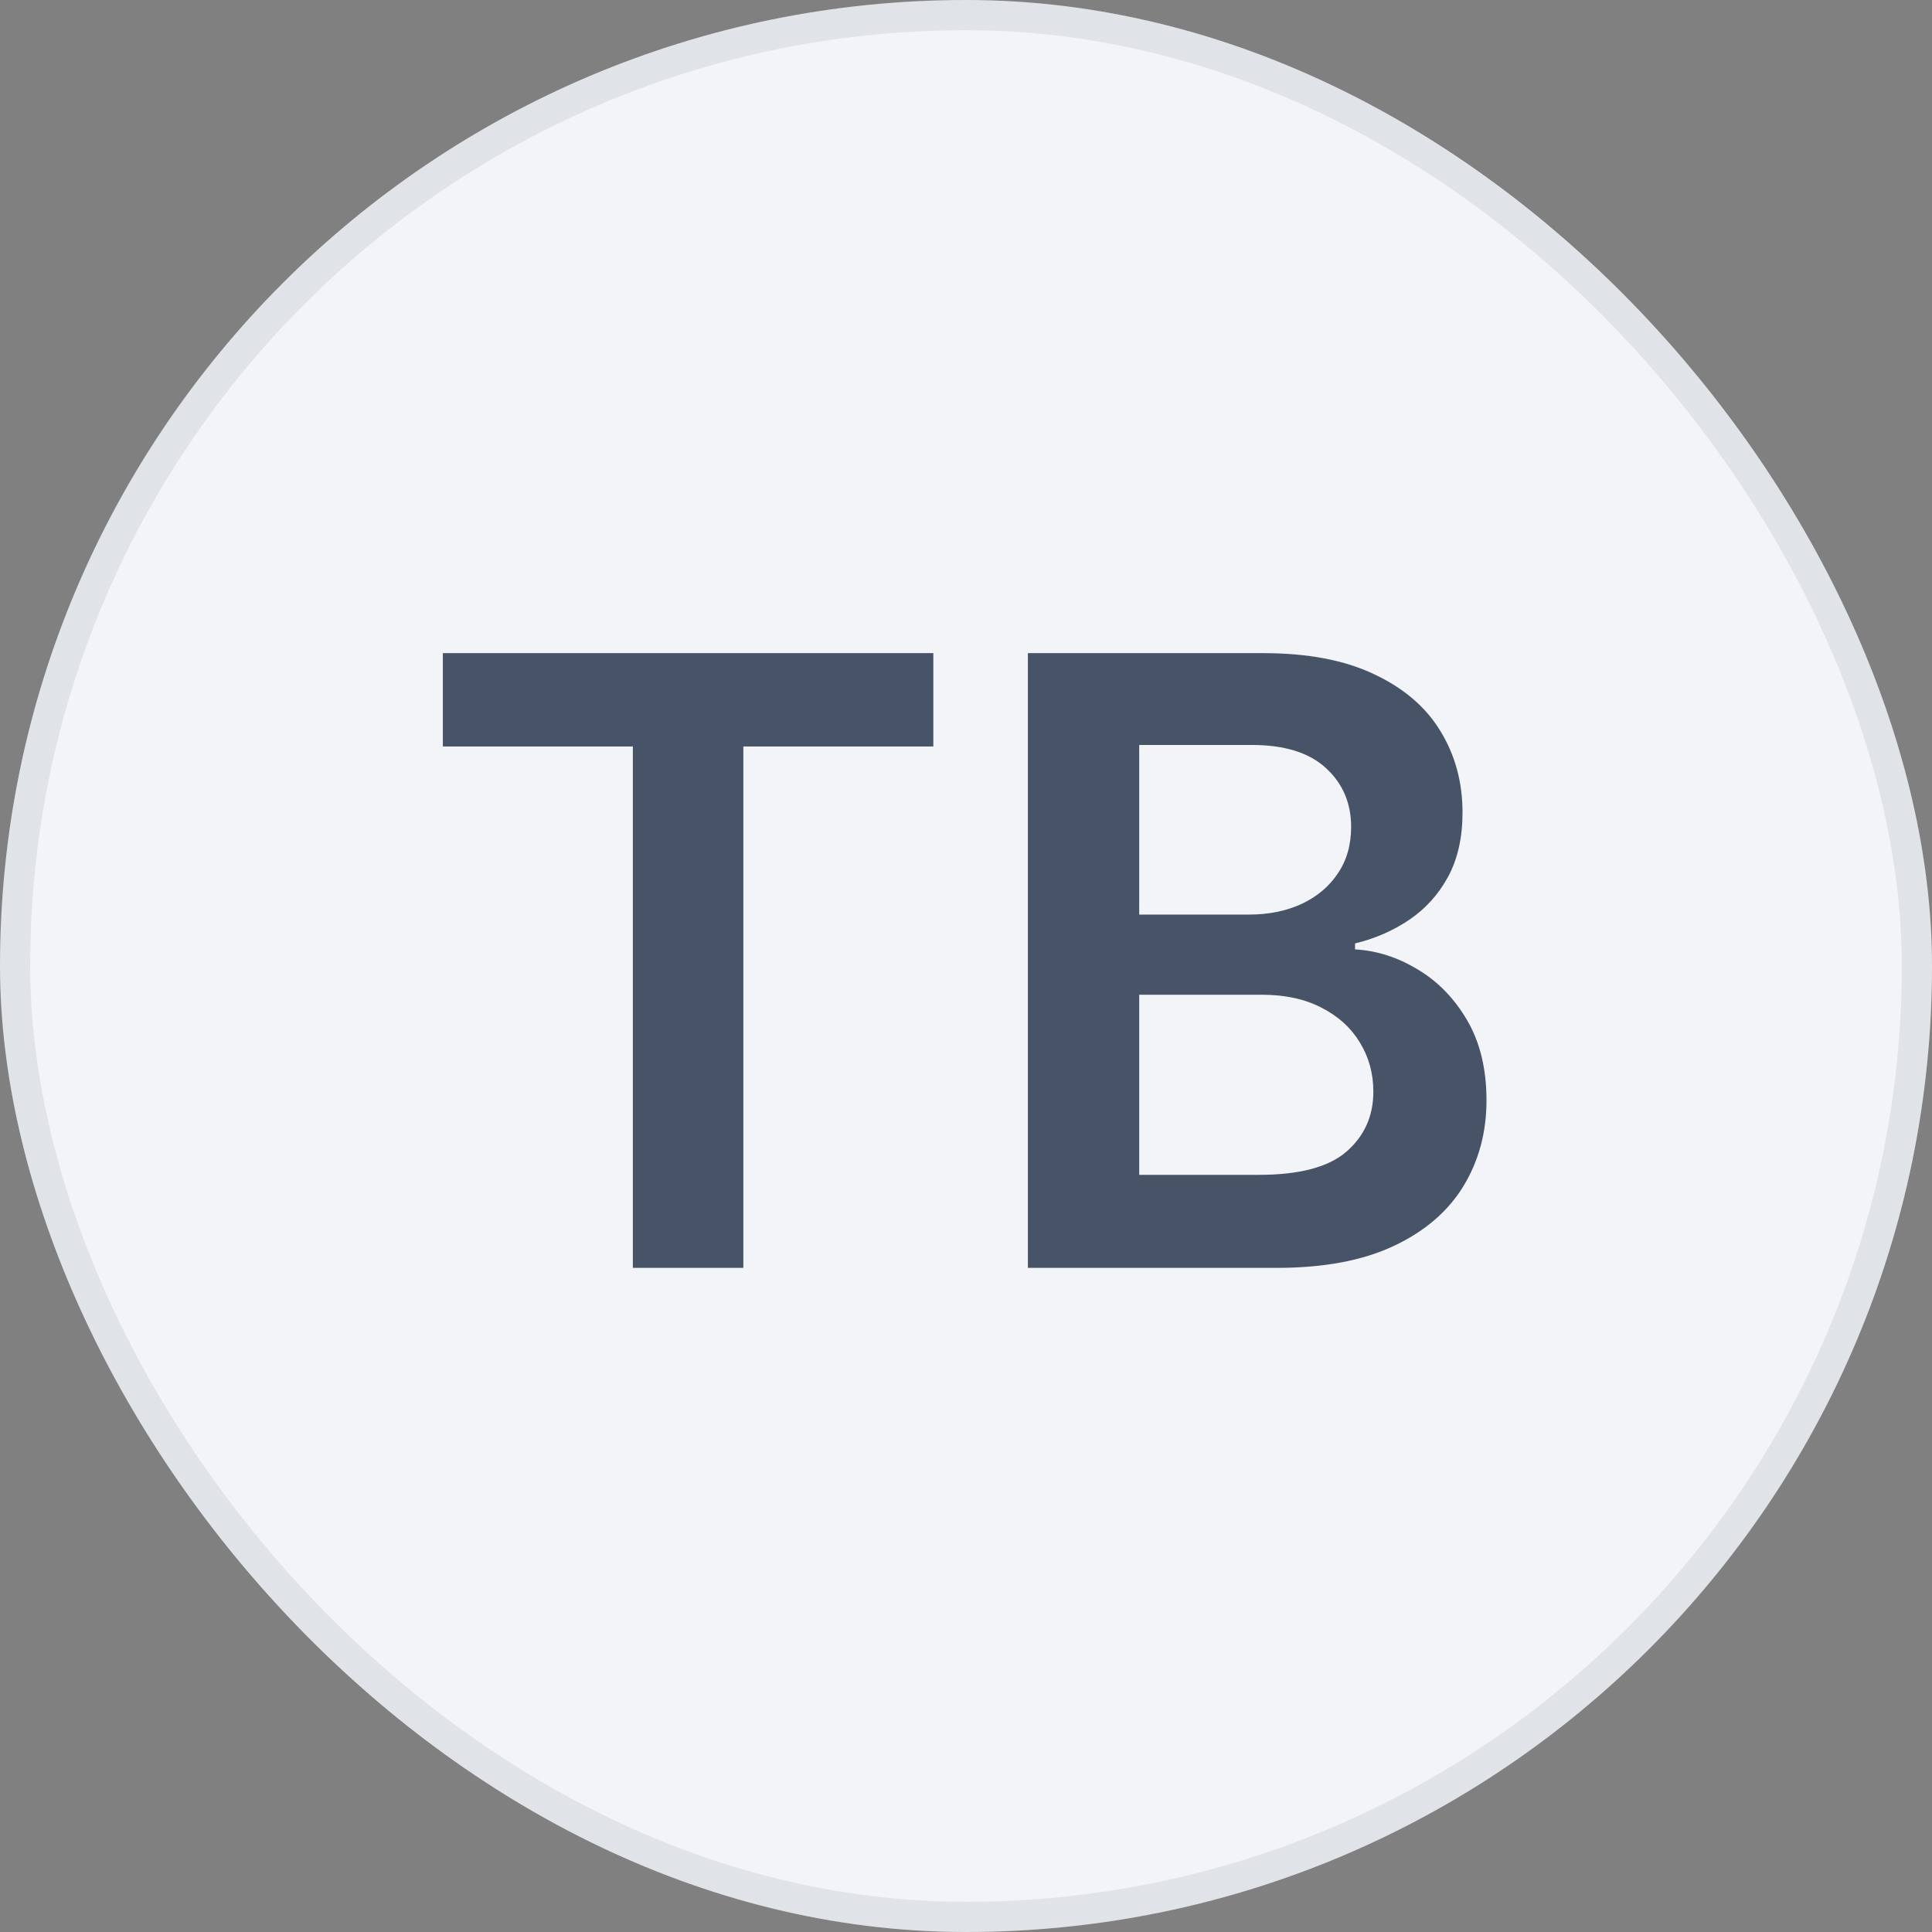 <svg width="32" height="32" viewBox="0 0 32 32" fill="none" xmlns="http://www.w3.org/2000/svg">
<rect x="0" y="0" width="32" height="32" fill="#808080" stroke="none"/>
<rect width="32" height="32" rx="16" fill="#F2F4F7"/>
<g opacity="0.08">
<rect x="0.25" y="0.25" width="31.5" height="31.5" rx="15.75" stroke="#101828" stroke-width="0.5"/>
</g>
<path d="M7.335 12.364V10.818H15.459V12.364H12.312V21H10.482V12.364H7.335ZM17.025 21V10.818H20.922C21.658 10.818 22.27 10.934 22.757 11.166C23.247 11.395 23.614 11.708 23.856 12.106C24.101 12.504 24.224 12.954 24.224 13.458C24.224 13.872 24.144 14.227 23.985 14.522C23.826 14.814 23.612 15.051 23.344 15.233C23.075 15.415 22.775 15.546 22.444 15.626V15.725C22.805 15.745 23.151 15.856 23.483 16.058C23.818 16.257 24.091 16.539 24.303 16.903C24.515 17.268 24.621 17.709 24.621 18.226C24.621 18.753 24.494 19.227 24.238 19.648C23.983 20.065 23.599 20.395 23.085 20.637C22.571 20.879 21.925 21 21.146 21H17.025ZM18.869 19.459H20.853C21.522 19.459 22.005 19.331 22.3 19.076C22.598 18.817 22.747 18.486 22.747 18.082C22.747 17.78 22.672 17.508 22.523 17.266C22.374 17.021 22.162 16.829 21.887 16.69C21.612 16.547 21.284 16.476 20.903 16.476H18.869V19.459ZM18.869 15.148H20.694C21.012 15.148 21.299 15.09 21.554 14.974C21.809 14.855 22.01 14.688 22.155 14.472C22.305 14.254 22.379 13.995 22.379 13.697C22.379 13.302 22.24 12.977 21.962 12.722C21.686 12.467 21.277 12.339 20.734 12.339H18.869V15.148Z" fill="#475467"/>
</svg>
